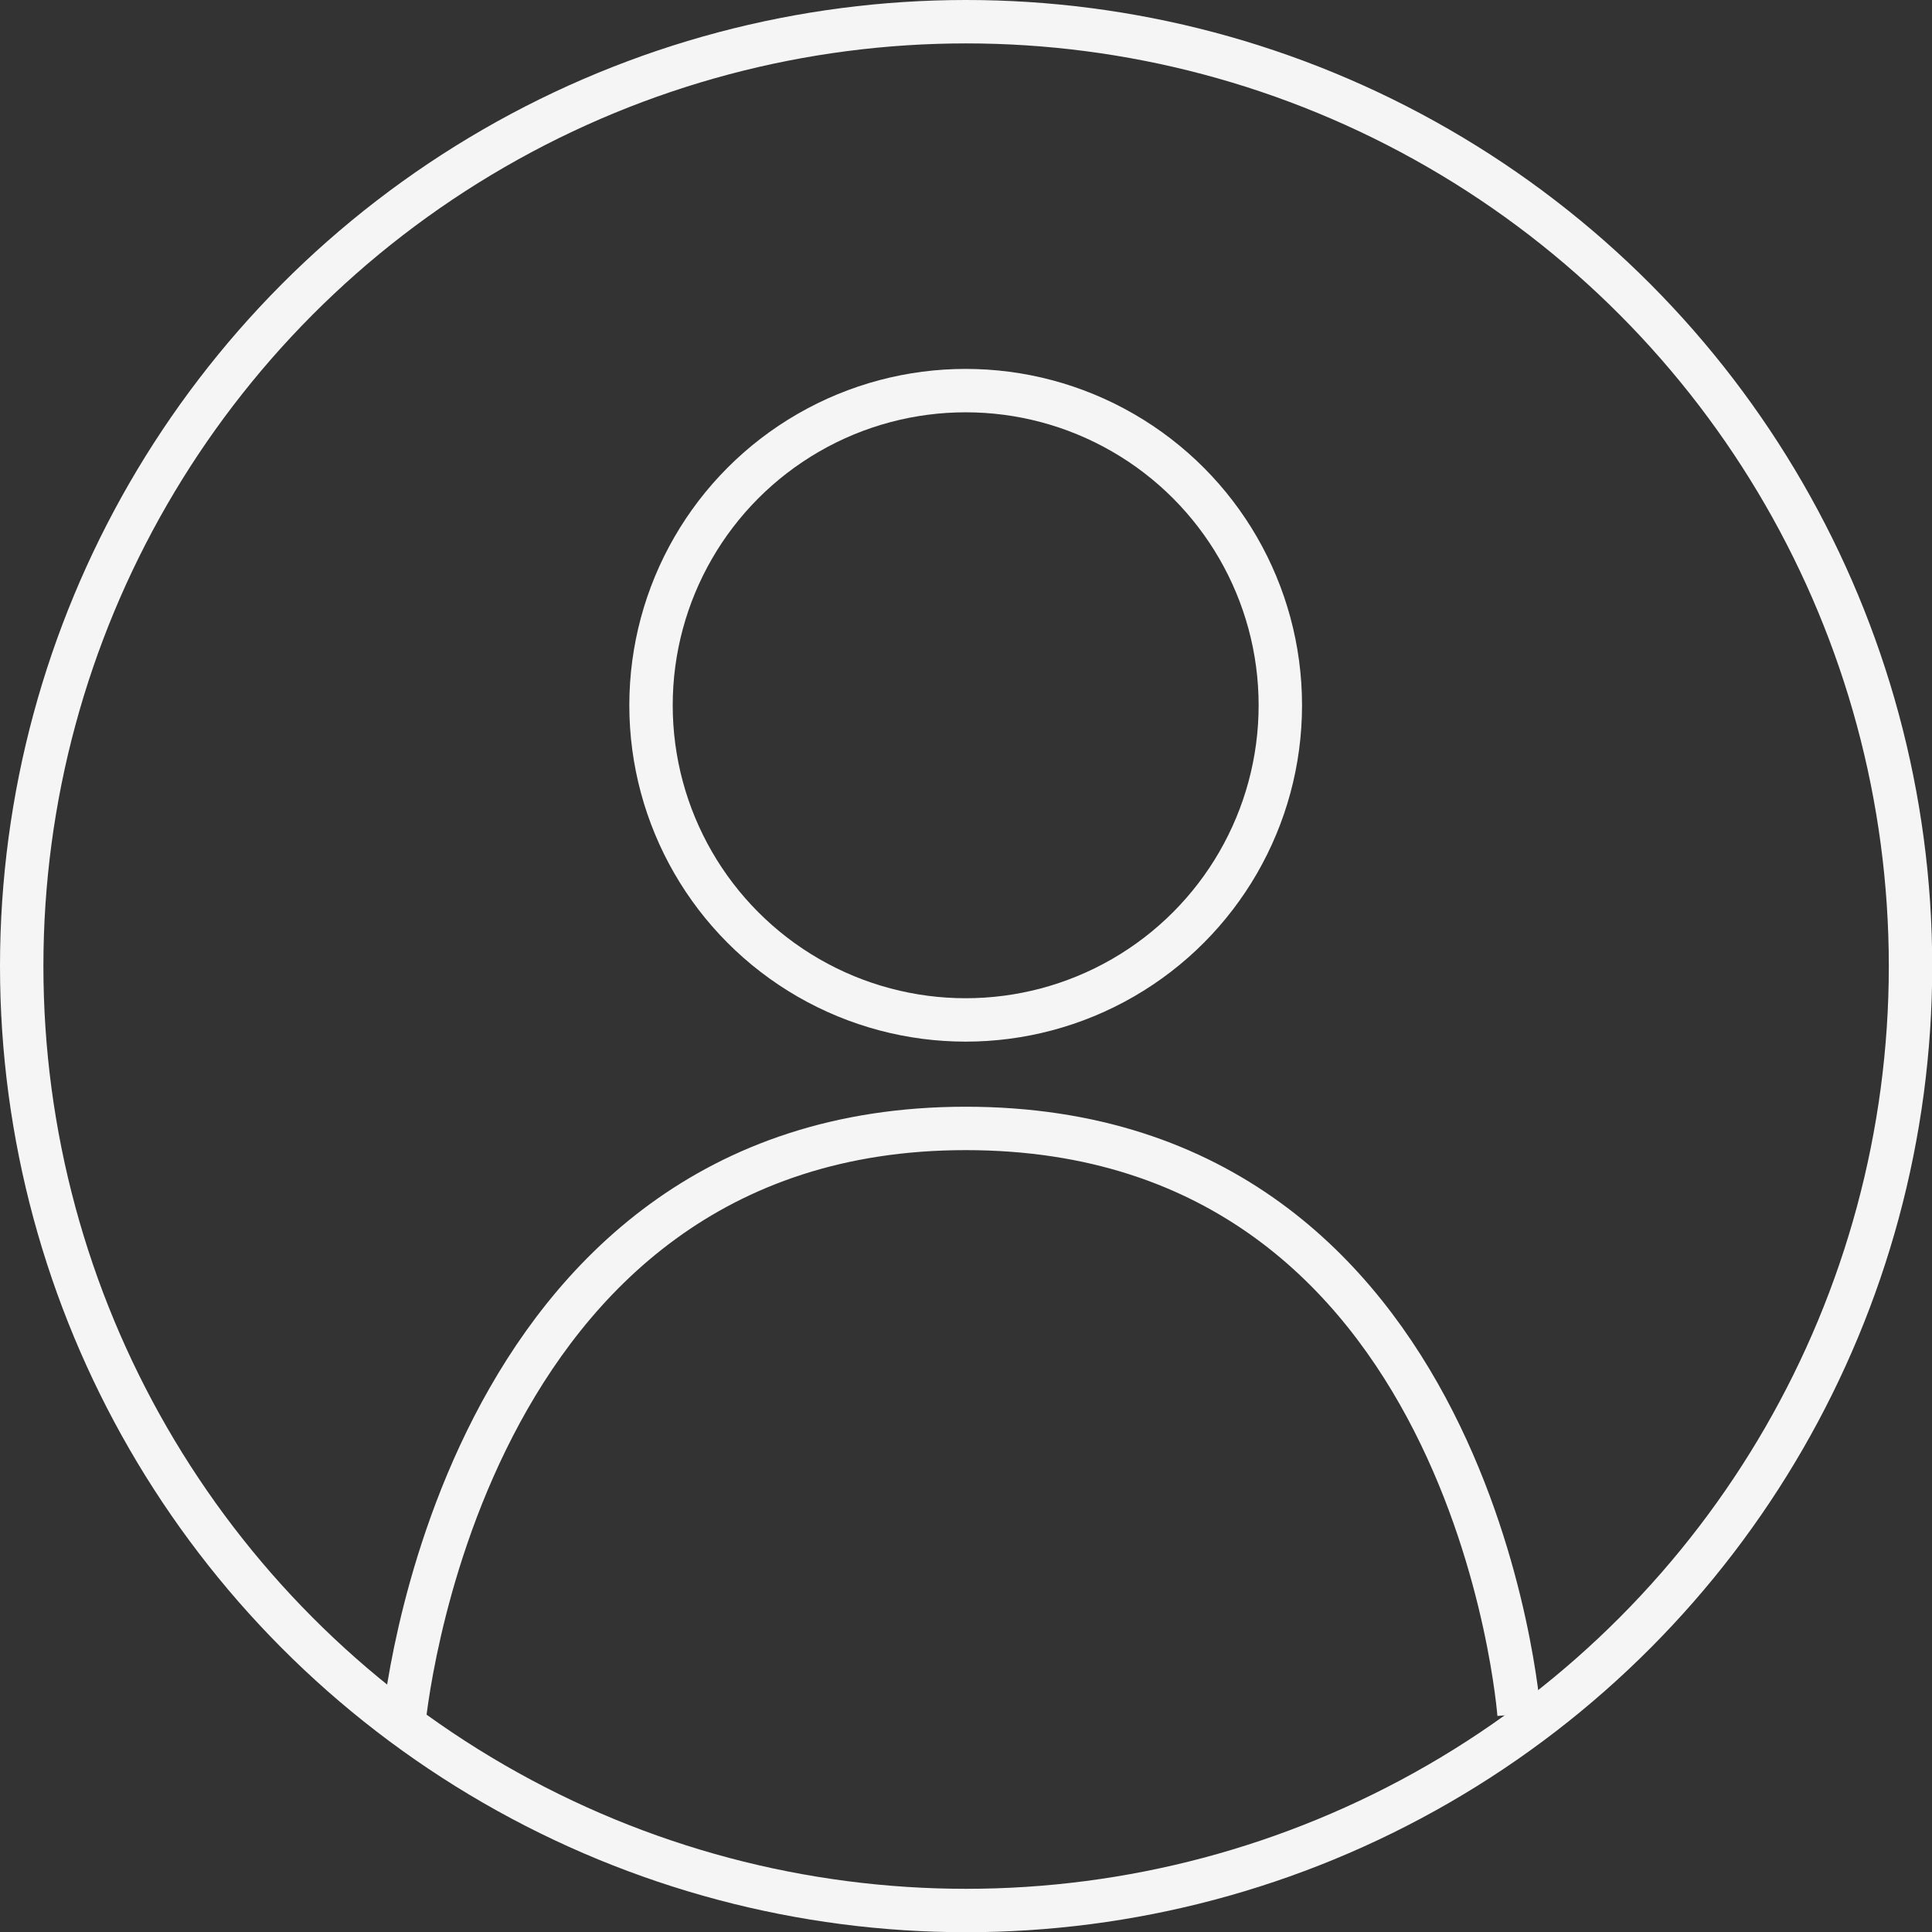 <?xml version="1.0" encoding="UTF-8"?>
<svg id="Layer_1" data-name="Layer 1" xmlns="http://www.w3.org/2000/svg" viewBox="0 0 89.03 89.03">
  <rect x="0" y="0" width="89.03" height="89.03" fill="#333333" stroke="none"/>
  <defs>
    <style>
      .cls-1 {
        fill: none;
        stroke: #f5f5f5;
        stroke-miterlimit: 10;
        stroke-width: 2px;
      }
    </style>
  </defs>
  <circle class="cls-1" cx="44.52" cy="44.52" r="43.52"/>
  <circle class="cls-1" cx="44.5" cy="32.5" r="14.5"/>
  <path class="cls-1" d="M18.6,79.47s2.4-27.47,25.9-27.47,25.5,27,25.5,27"/>
</svg>